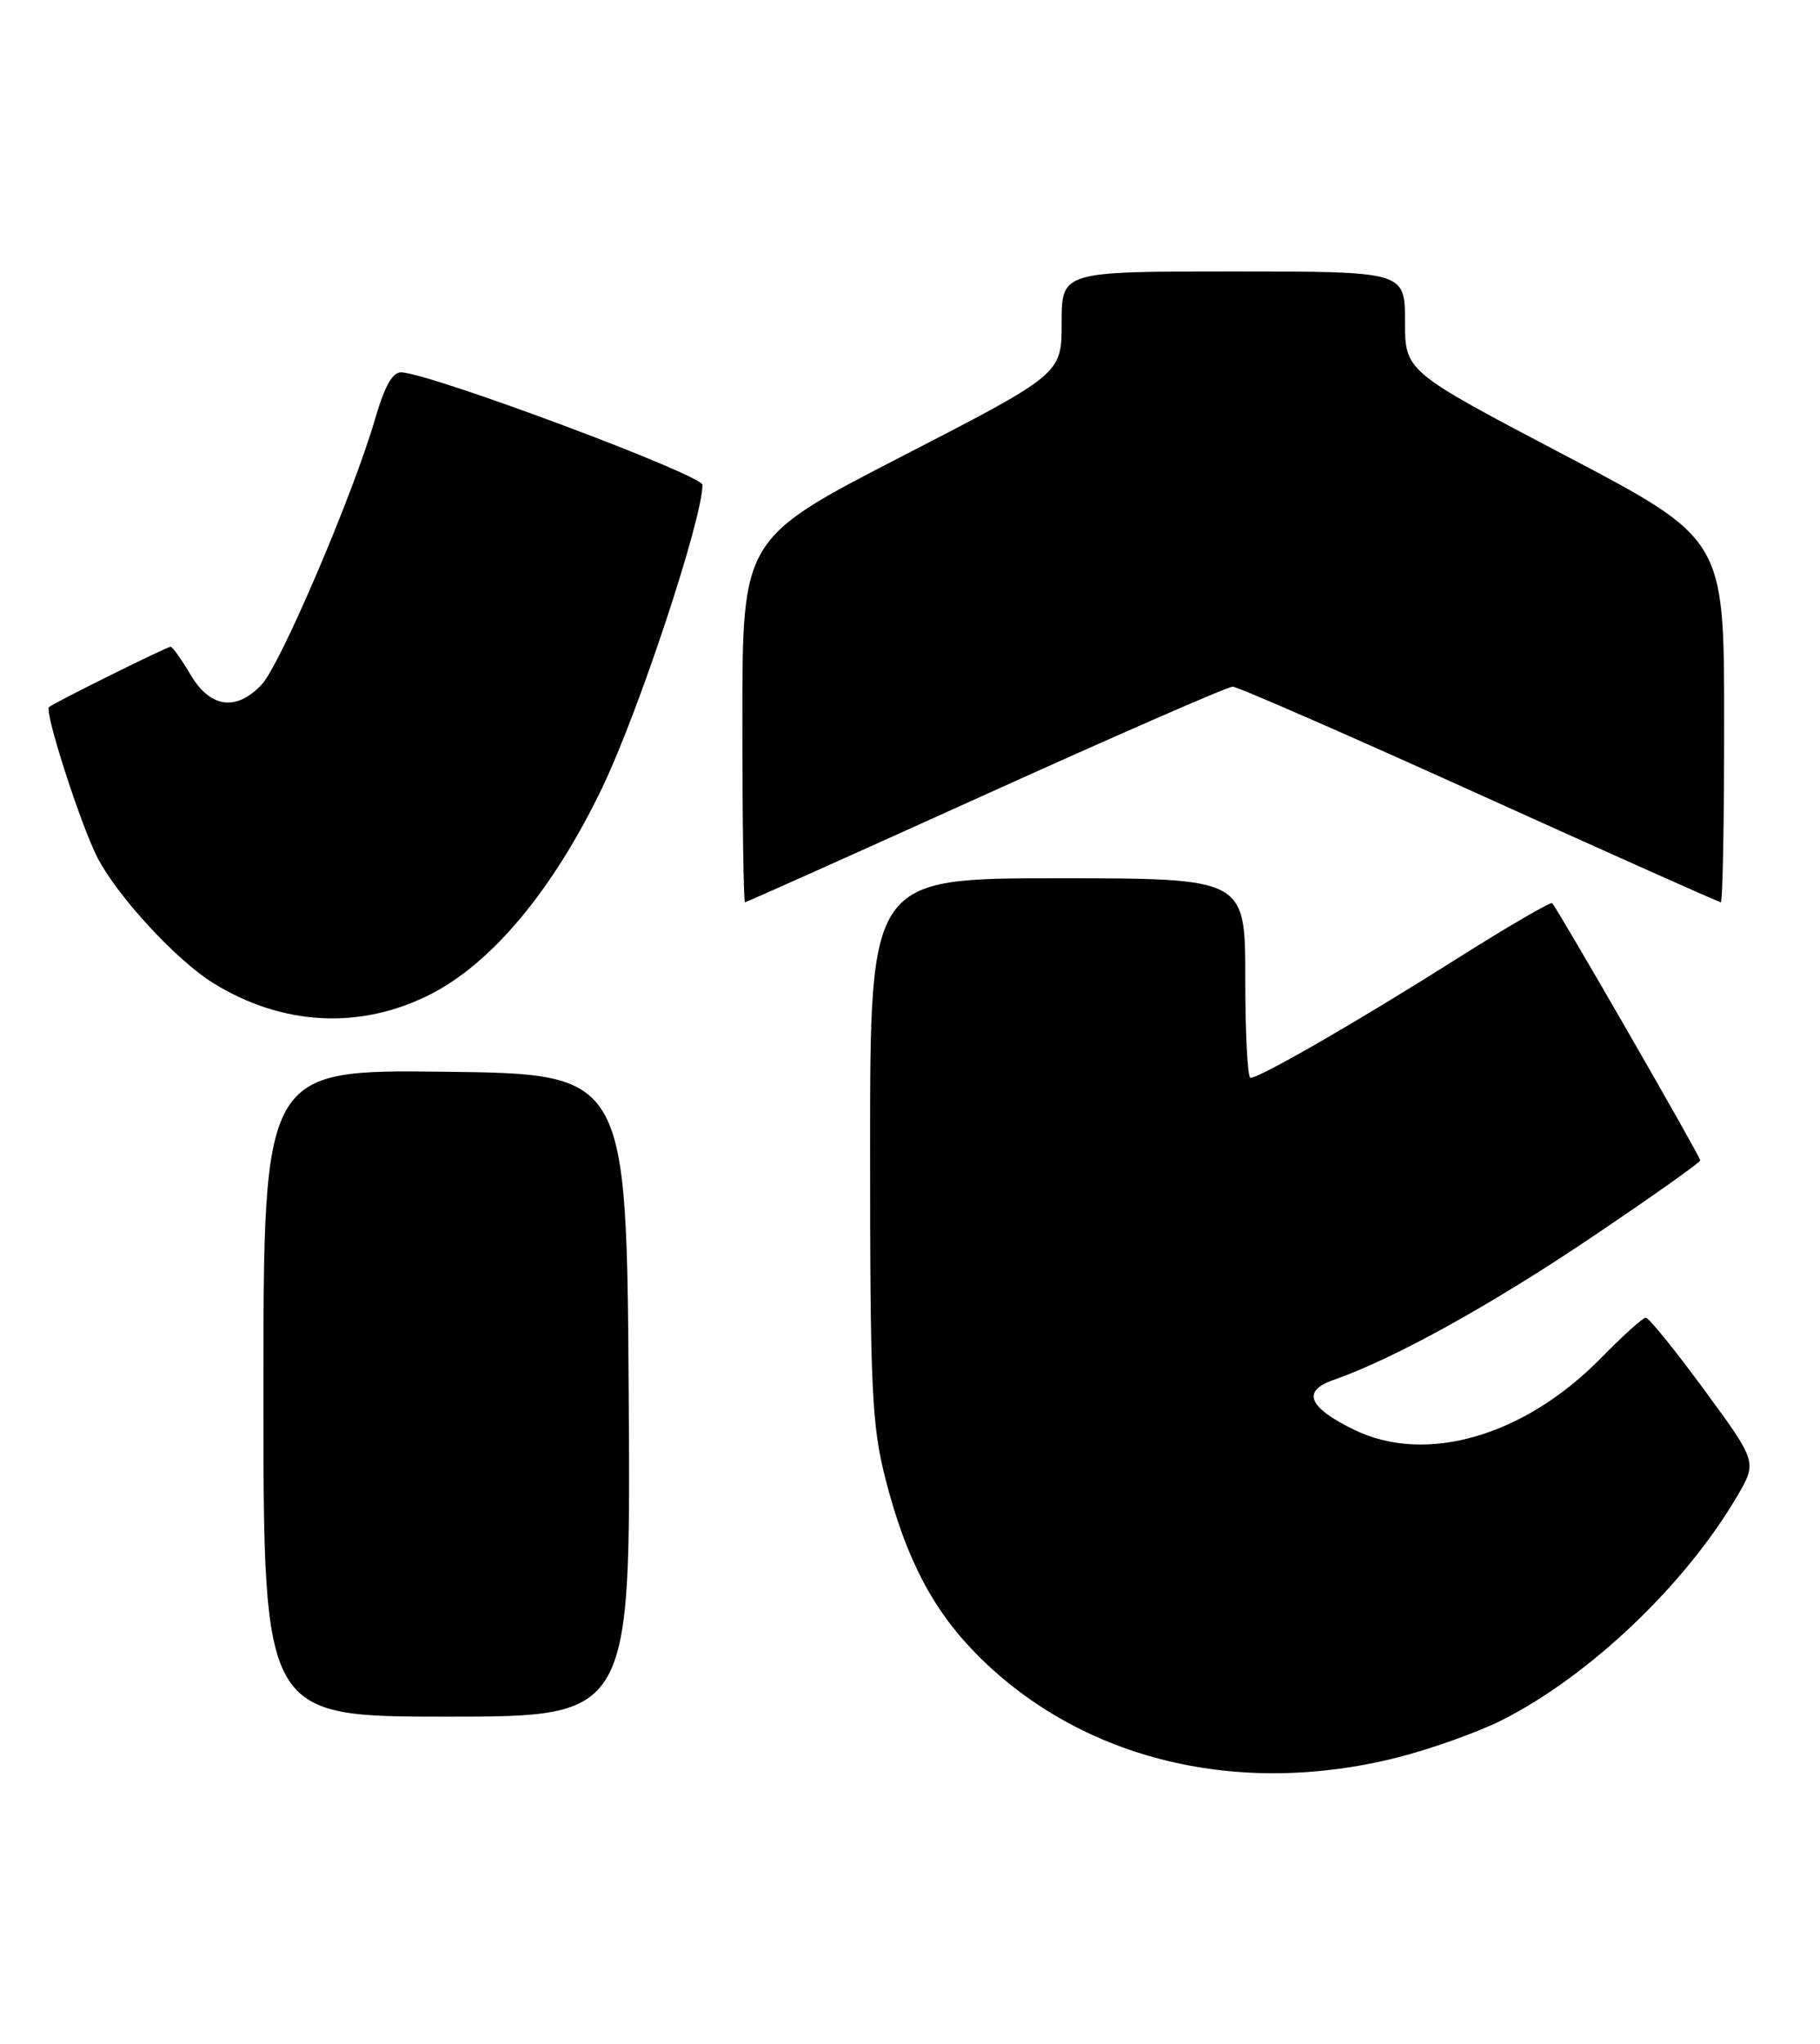 <?xml version="1.0" encoding="UTF-8" standalone="no"?>
<!DOCTYPE svg PUBLIC "-//W3C//DTD SVG 1.1//EN" "http://www.w3.org/Graphics/SVG/1.1/DTD/svg11.dtd" >
<svg xmlns="http://www.w3.org/2000/svg" xmlns:xlink="http://www.w3.org/1999/xlink" version="1.1" viewBox="0 0 228 256">
 <g >
 <path fill="currentColor"
d=" M 175.24 220.07 C 179.40 219.00 185.21 216.92 188.15 215.44 C 199.12 209.90 211.11 198.50 217.61 187.41 C 220.13 183.10 220.13 183.10 213.48 174.05 C 209.83 169.07 206.54 165.01 206.17 165.03 C 205.80 165.04 203.26 167.33 200.53 170.12 C 190.97 179.86 178.67 183.44 169.68 179.09 C 163.91 176.29 163.03 174.23 167.03 172.84 C 174.56 170.21 186.61 163.56 199.25 155.06 C 206.81 149.97 213.00 145.59 213.00 145.33 C 213.00 144.84 195.13 113.81 194.45 113.12 C 194.25 112.92 188.78 116.11 182.29 120.21 C 170.22 127.85 157.82 135.00 156.65 135.00 C 156.29 135.00 156.00 129.38 156.00 122.50 C 156.00 110.00 156.00 110.00 132.50 110.00 C 109.00 110.00 109.00 110.00 109.00 143.84 C 109.00 174.03 109.21 178.50 110.93 185.24 C 113.49 195.24 116.90 201.74 122.54 207.38 C 135.62 220.46 155.23 225.18 175.24 220.07 Z  M 78.76 174.75 C 78.50 134.50 78.50 134.50 55.75 134.23 C 33.00 133.96 33.00 133.96 33.00 174.48 C 33.00 215.00 33.00 215.00 56.01 215.00 C 79.02 215.00 79.02 215.00 78.76 174.75 Z  M 53.89 124.55 C 61.64 120.63 69.33 111.39 75.45 98.64 C 80.02 89.13 88.00 65.01 88.00 60.73 C 88.00 59.49 54.58 46.98 50.33 46.63 C 49.20 46.54 48.22 48.26 46.98 52.50 C 44.25 61.91 35.14 83.22 32.79 85.73 C 29.60 89.12 26.33 88.67 23.87 84.50 C 22.73 82.58 21.61 81.00 21.38 81.00 C 20.90 81.00 6.71 88.04 6.14 88.56 C 5.53 89.11 10.07 103.21 12.19 107.38 C 14.65 112.19 22.11 120.29 26.72 123.13 C 35.37 128.48 45.13 128.99 53.89 124.55 Z  M 123.48 99.50 C 139.88 92.08 153.80 86.00 154.42 86.00 C 155.03 86.00 168.94 92.08 185.33 99.50 C 201.73 106.92 215.34 113.00 215.57 113.00 C 215.81 113.00 216.00 102.76 215.99 90.25 C 215.99 67.50 215.99 67.50 196.00 57.00 C 176.01 46.50 176.01 46.50 176.01 40.25 C 176.00 34.00 176.00 34.00 154.50 34.00 C 133.00 34.00 133.00 34.00 133.00 40.42 C 133.00 46.84 133.00 46.84 113.00 57.15 C 93.00 67.45 93.00 67.45 93.00 90.23 C 93.00 102.75 93.15 113.00 93.33 113.00 C 93.51 113.00 107.08 106.92 123.48 99.50 Z "/>
</g>
</svg>